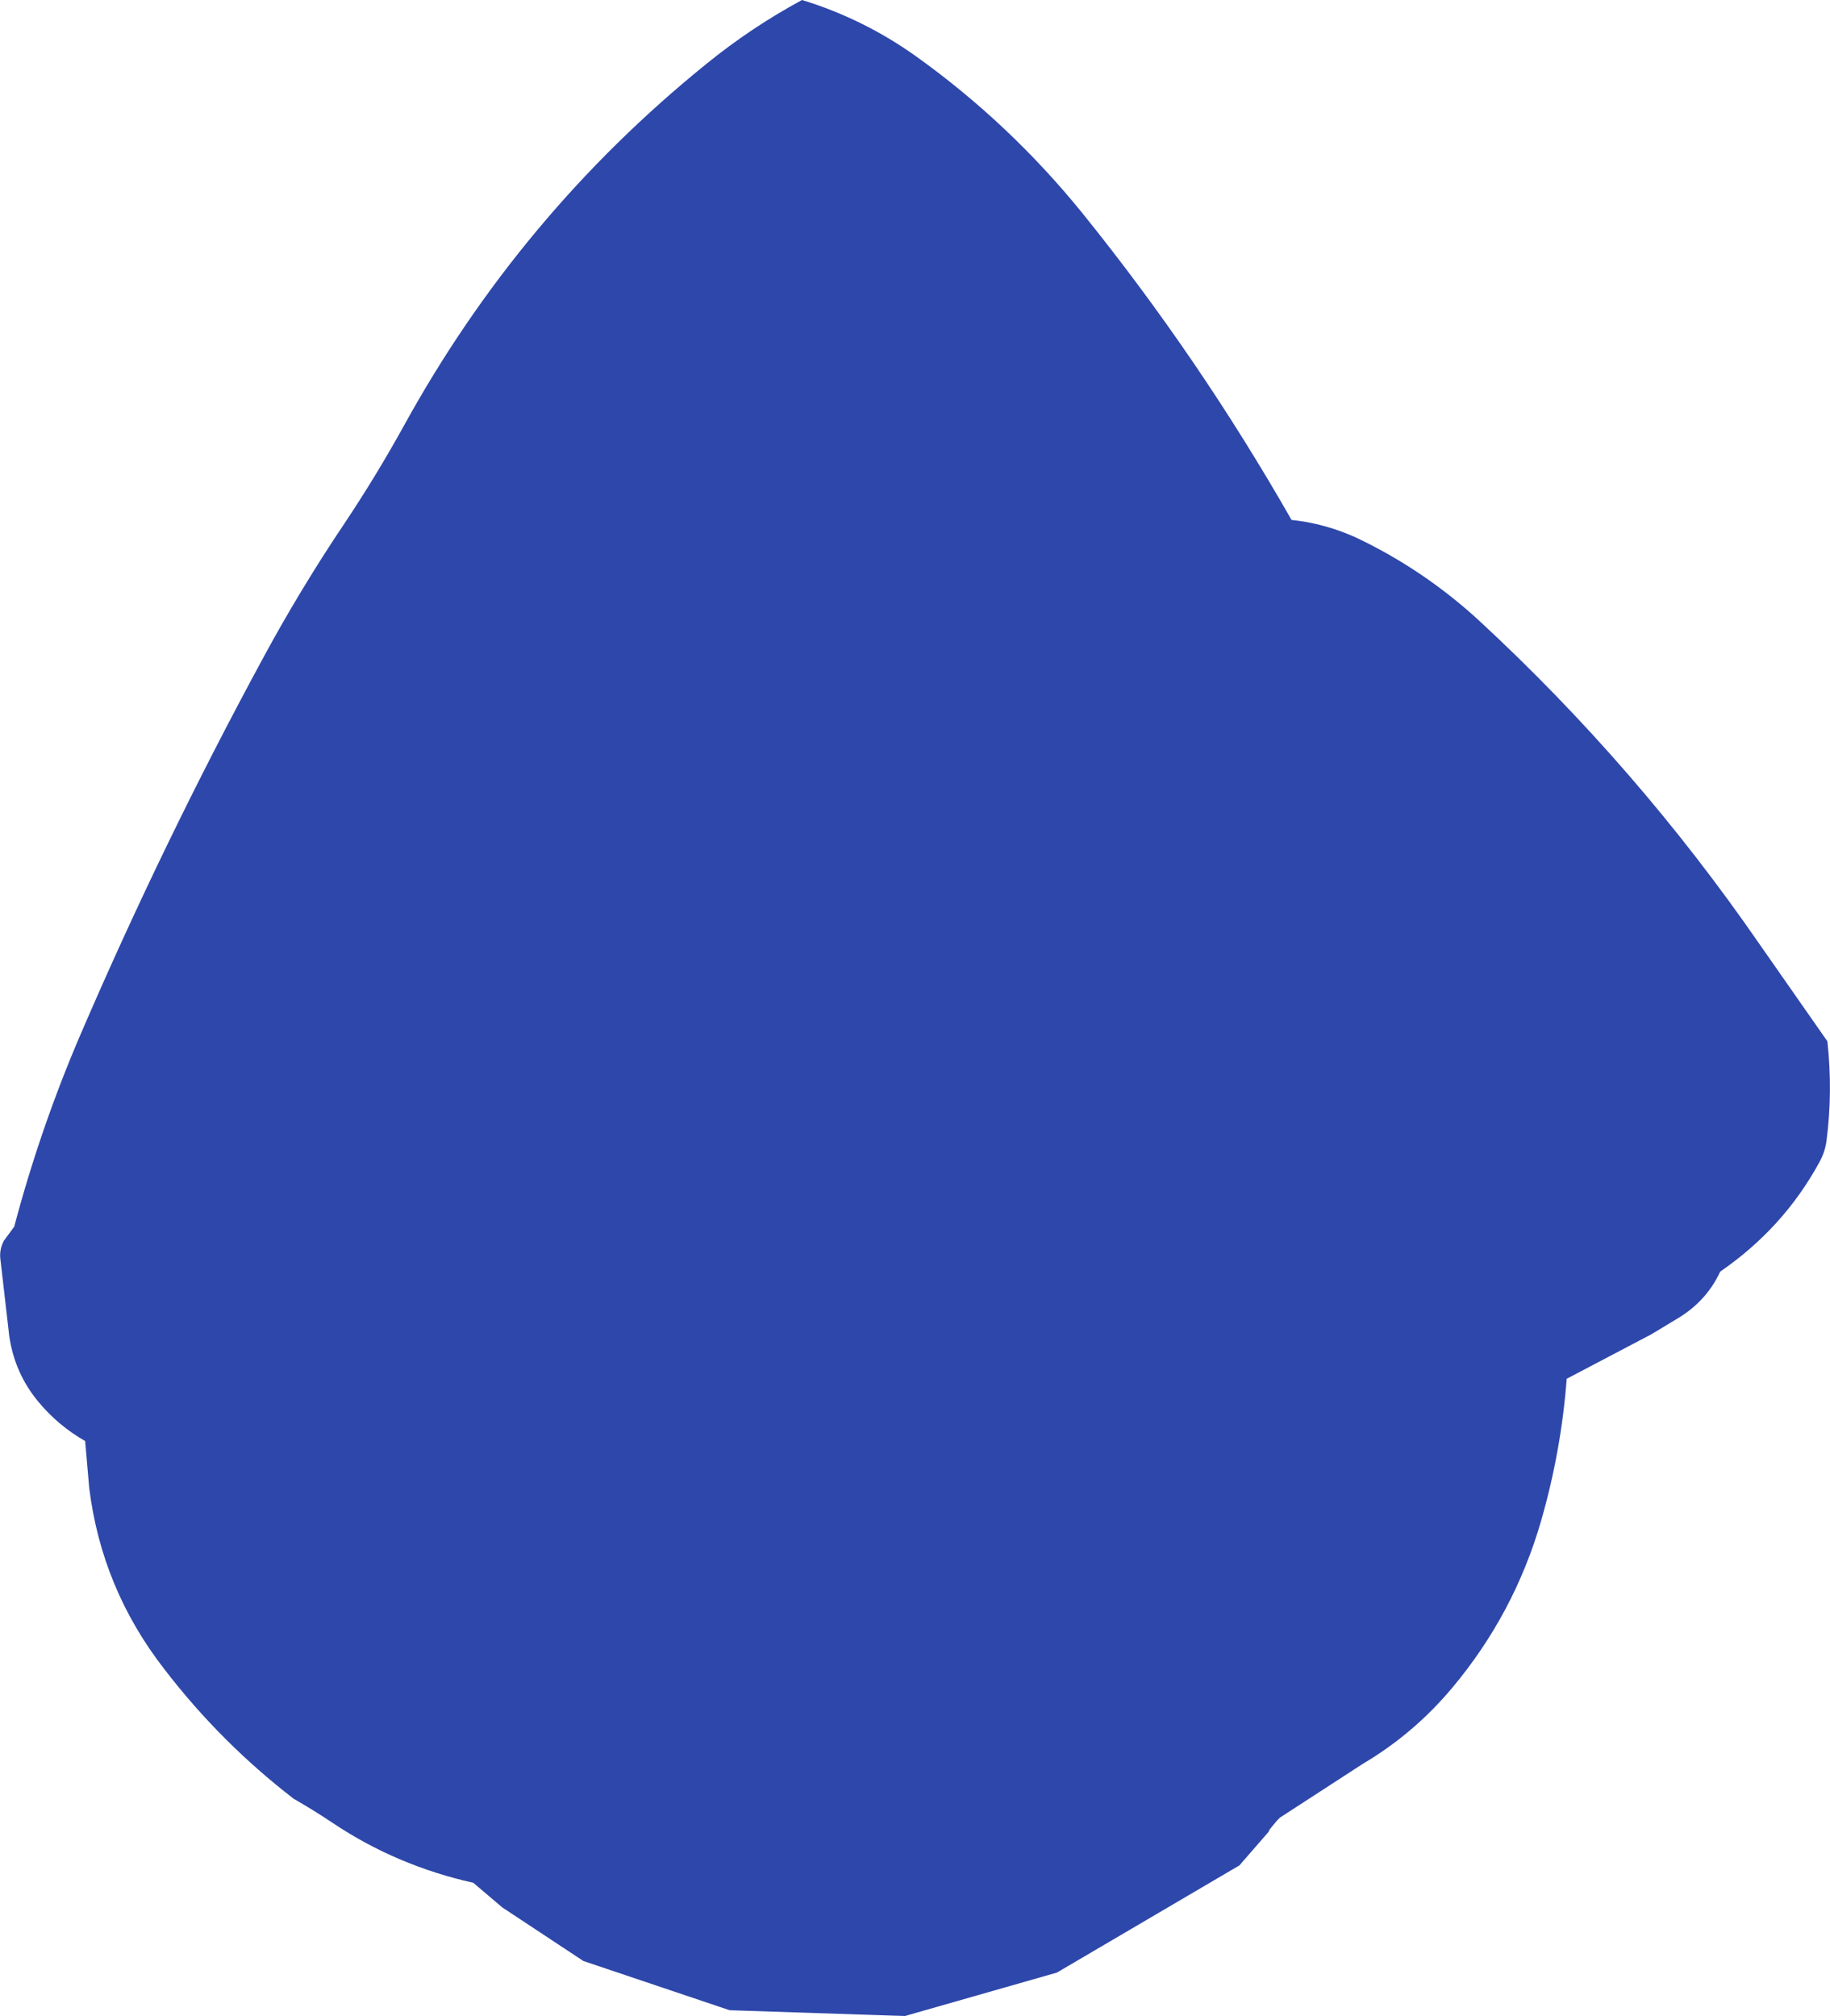 <?xml version="1.0" encoding="UTF-8" standalone="no"?>
<svg xmlns:ffdec="https://www.free-decompiler.com/flash" xmlns:xlink="http://www.w3.org/1999/xlink" ffdec:objectType="shape" height="348.0px" width="315.9px" xmlns="http://www.w3.org/2000/svg">
  <g transform="matrix(1.0, 0.0, 0.0, 1.0, 145.2, 197.5)">
    <path d="M77.75 -107.75 Q84.4 -107.05 90.55 -103.9 101.3 -98.5 110.15 -90.35 137.4 -65.15 158.55 -34.5 L170.25 -17.75 Q171.2 -9.05 170.1 -0.6 169.85 1.35 168.85 3.15 162.65 14.5 151.75 22.0 149.45 26.95 144.7 29.9 L139.9 32.8 125.25 40.5 Q124.3 52.95 120.85 64.95 116.2 81.1 105.4 93.95 98.8 101.8 90.0 107.0 L75.75 116.25 75.25 116.75 74.0 118.25 73.75 118.75 68.75 124.5 37.25 143.0 11.0 150.5 -19.25 149.5 -44.5 141.0 -58.5 131.75 -63.5 127.5 Q-76.7 124.55 -87.65 117.25 -91.0 115.0 -94.5 113.0 -107.15 103.25 -116.85 90.6 -127.65 76.7 -129.8 59.35 L-130.5 51.25 Q-135.15 48.6 -138.55 44.5 -142.65 39.6 -143.6 33.15 L-145.15 19.7 Q-145.3 18.15 -144.55 16.7 L-142.75 14.25 Q-138.2 -2.9 -131.25 -19.05 -117.0 -52.15 -99.9 -83.7 -93.4 -95.75 -85.7 -107.2 -80.2 -115.45 -75.4 -124.15 -55.4 -160.45 -23.35 -186.4 -15.55 -192.75 -6.75 -197.5 3.85 -194.25 12.9 -187.8 29.05 -176.25 41.65 -160.7 61.75 -135.8 77.75 -107.75" fill="#2e47aa" fill-rule="evenodd" stroke="none"/>
  </g>
</svg>
